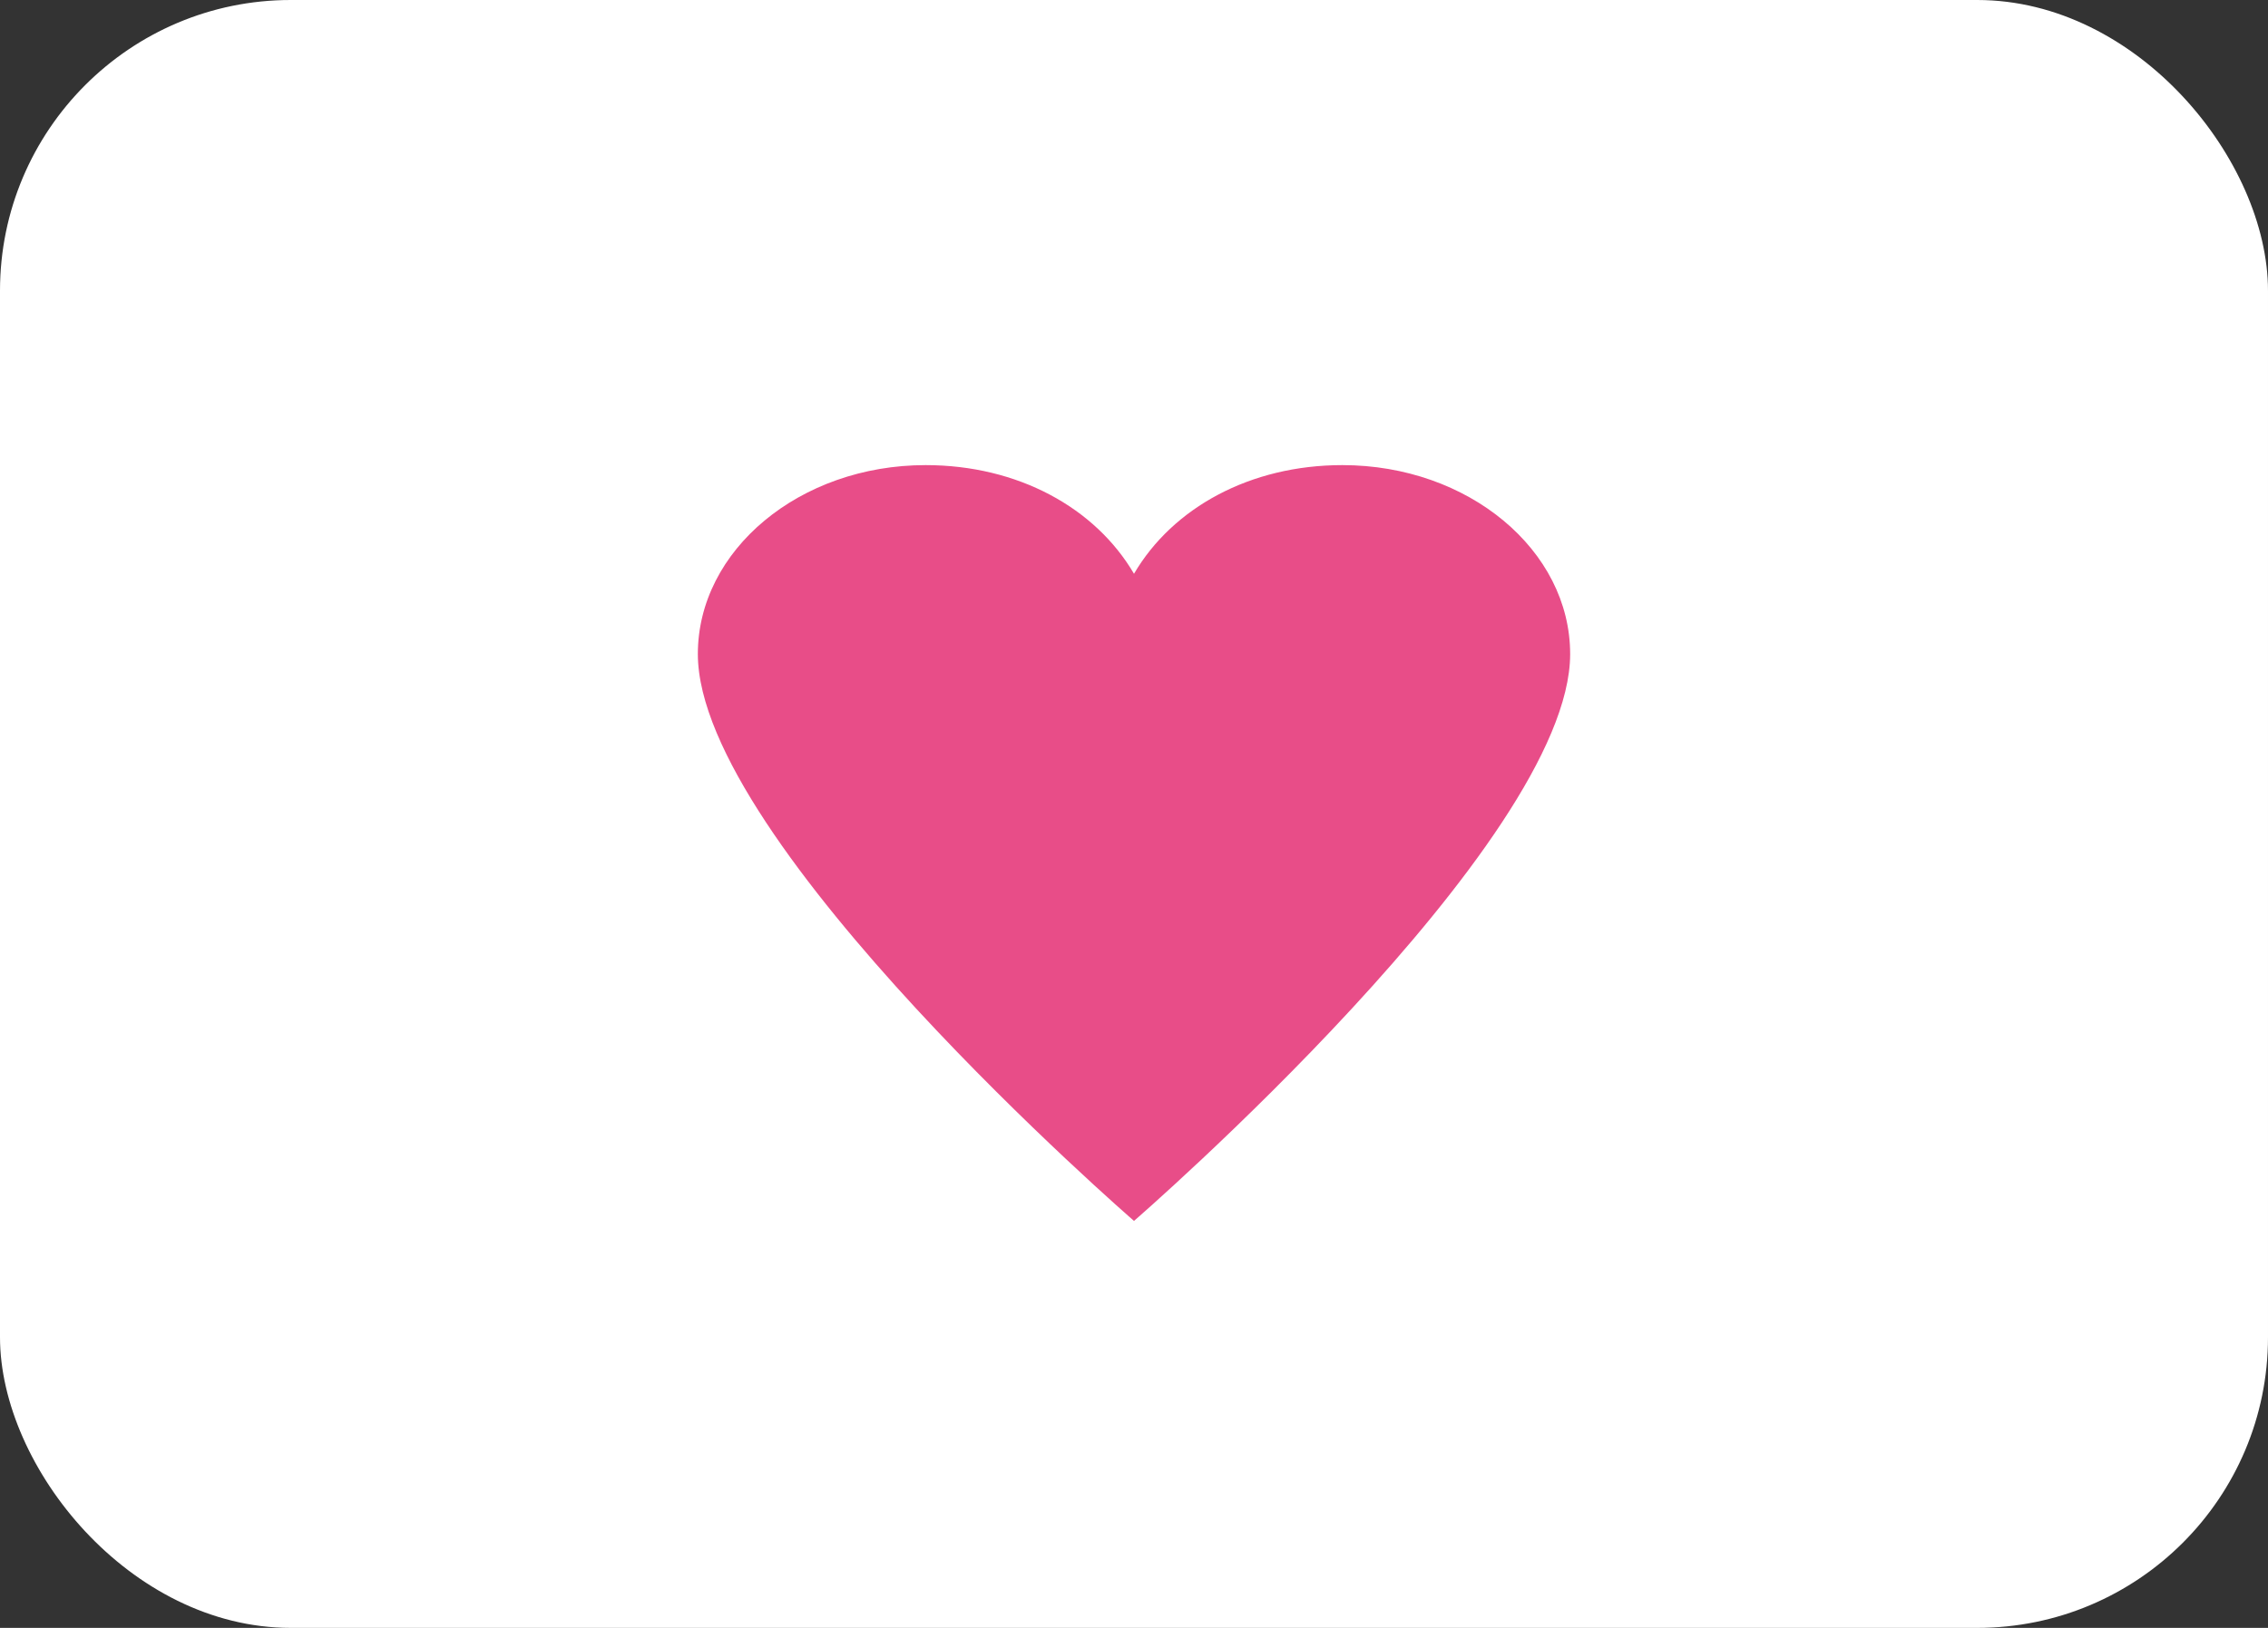 <svg width="39" height="28" viewBox="0 0 39 28" fill="none" xmlns="http://www.w3.org/2000/svg">
<rect x="0" y="0" width="39" height="28" fill="#333333" stroke="none"/>
<rect width="39" height="28" rx="5" fill="white"/>
<path d="M23.083 8C21.5 8 20.167 8.731 19.5 9.869C18.833 8.731 17.5 8 15.917 8C13.75 8 12 9.463 12 11.25C12 14.5 19.5 21 19.5 21C19.5 21 27 14.5 27 11.25C27 9.463 25.25 8 23.083 8Z" fill="#E84D88"/>
</svg>
